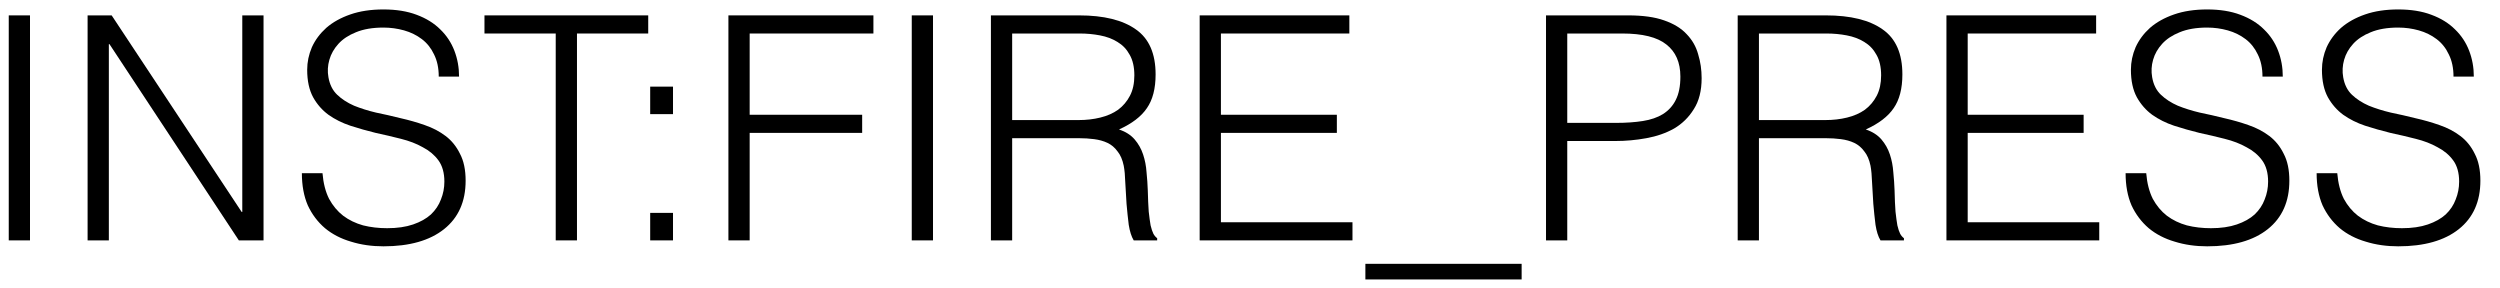 <svg width="104" height="12" viewBox="0 0 104 12" fill="none" xmlns="http://www.w3.org/2000/svg">
<path d="M0.364 10L0.364 0.64H1.248L1.248 10H0.364Z" fill="black"/>
<path d="M4.554 1.836H4.528V10H3.644V0.64H4.645L10.053 8.817H10.079V0.64L10.963 0.64V10H9.936L4.554 1.836Z" fill="black"/>
<path d="M13.416 7.205C13.45 7.621 13.541 7.976 13.689 8.271C13.845 8.557 14.04 8.791 14.274 8.973C14.516 9.155 14.794 9.289 15.106 9.376C15.418 9.454 15.751 9.493 16.107 9.493C16.523 9.493 16.882 9.441 17.186 9.337C17.489 9.233 17.736 9.094 17.927 8.921C18.117 8.739 18.256 8.531 18.343 8.297C18.438 8.063 18.486 7.816 18.486 7.556C18.486 7.192 18.403 6.897 18.239 6.672C18.074 6.446 17.857 6.264 17.589 6.126C17.329 5.978 17.025 5.861 16.679 5.775C16.341 5.688 15.99 5.606 15.626 5.528C15.27 5.441 14.919 5.341 14.573 5.229C14.235 5.116 13.931 4.964 13.663 4.774C13.403 4.583 13.19 4.34 13.026 4.046C12.861 3.742 12.779 3.361 12.779 2.902C12.779 2.581 12.844 2.269 12.974 1.966C13.112 1.662 13.312 1.394 13.572 1.16C13.84 0.926 14.174 0.739 14.573 0.601C14.971 0.462 15.431 0.393 15.951 0.393C16.479 0.393 16.939 0.466 17.329 0.614C17.727 0.761 18.057 0.965 18.317 1.225C18.577 1.476 18.772 1.771 18.902 2.109C19.032 2.447 19.097 2.806 19.097 3.188H18.252C18.252 2.832 18.187 2.525 18.057 2.265C17.935 2.005 17.766 1.792 17.55 1.628C17.333 1.463 17.086 1.342 16.809 1.264C16.531 1.186 16.245 1.147 15.951 1.147C15.5 1.147 15.119 1.212 14.807 1.342C14.503 1.463 14.261 1.623 14.079 1.823C13.897 2.022 13.771 2.243 13.702 2.486C13.632 2.728 13.619 2.971 13.663 3.214C13.715 3.517 13.836 3.76 14.027 3.942C14.217 4.124 14.451 4.275 14.729 4.397C15.006 4.509 15.309 4.605 15.639 4.683C15.977 4.752 16.319 4.83 16.666 4.917C17.012 4.995 17.346 5.09 17.667 5.203C17.996 5.315 18.286 5.467 18.538 5.658C18.789 5.848 18.988 6.095 19.136 6.399C19.292 6.693 19.37 7.066 19.37 7.517C19.37 8.383 19.071 9.055 18.473 9.532C17.875 10.008 17.034 10.247 15.951 10.247C15.465 10.247 15.015 10.182 14.599 10.052C14.183 9.93 13.823 9.744 13.52 9.493C13.216 9.233 12.978 8.916 12.805 8.544C12.64 8.162 12.558 7.716 12.558 7.205H13.416Z" fill="black"/>
<path d="M20.154 0.64L26.966 0.64V1.394H24.002V10H23.118V1.394H20.154V0.64Z" fill="black"/>
<path d="M27.048 10V8.856H27.997V10H27.048ZM27.048 4.748V3.604H27.997V4.748H27.048Z" fill="black"/>
<path d="M30.302 10V0.64L36.334 0.64V1.394H31.186V4.774H35.866V5.528H31.186V10H30.302Z" fill="black"/>
<path d="M37.929 10V0.64H38.813V10H37.929Z" fill="black"/>
<path d="M44.862 4.995C45.192 4.995 45.495 4.96 45.772 4.891C46.058 4.821 46.305 4.713 46.513 4.566C46.721 4.41 46.886 4.215 47.007 3.981C47.129 3.747 47.189 3.465 47.189 3.136C47.189 2.789 47.124 2.503 46.994 2.278C46.873 2.052 46.704 1.875 46.487 1.745C46.279 1.615 46.037 1.524 45.759 1.472C45.491 1.42 45.209 1.394 44.914 1.394H42.106V4.995H44.862ZM42.106 5.749L42.106 10H41.222V0.64L44.888 0.64C45.92 0.64 46.708 0.835 47.254 1.225C47.8 1.606 48.073 2.23 48.073 3.097C48.073 3.686 47.952 4.154 47.709 4.501C47.475 4.847 47.09 5.142 46.552 5.385C46.83 5.48 47.046 5.619 47.202 5.801C47.358 5.983 47.475 6.191 47.553 6.425C47.631 6.659 47.679 6.906 47.696 7.166C47.722 7.426 47.74 7.677 47.748 7.92C47.757 8.275 47.77 8.57 47.787 8.804C47.813 9.038 47.839 9.228 47.865 9.376C47.9 9.523 47.939 9.64 47.982 9.727C48.026 9.805 48.078 9.865 48.138 9.909V10H47.163C47.068 9.844 46.999 9.627 46.955 9.35C46.921 9.072 46.89 8.782 46.864 8.479C46.847 8.175 46.83 7.881 46.812 7.595C46.804 7.309 46.782 7.075 46.747 6.893C46.695 6.641 46.609 6.442 46.487 6.295C46.375 6.139 46.236 6.022 46.071 5.944C45.907 5.866 45.72 5.814 45.512 5.788C45.313 5.762 45.105 5.749 44.888 5.749H42.106Z" fill="black"/>
<path d="M49.906 10V0.64L56.133 0.64V1.394L50.79 1.394V4.774H55.613V5.528H50.79V9.246H56.263V10H49.906Z" fill="black"/>
<path d="M63.3 10.975V11.625H56.8V10.975H63.3Z" fill="black"/>
<path d="M64.314 10V0.64L67.733 0.64C68.34 0.64 68.838 0.709 69.228 0.848C69.627 0.986 69.939 1.177 70.164 1.42C70.398 1.662 70.559 1.944 70.645 2.265C70.741 2.577 70.788 2.906 70.788 3.253C70.788 3.773 70.68 4.202 70.463 4.54C70.255 4.878 69.982 5.146 69.644 5.346C69.306 5.536 68.921 5.671 68.487 5.749C68.063 5.827 67.634 5.866 67.2 5.866H65.198V10H64.314ZM67.226 5.112C67.642 5.112 68.015 5.086 68.344 5.034C68.674 4.982 68.951 4.886 69.176 4.748C69.41 4.6 69.588 4.405 69.709 4.163C69.839 3.911 69.904 3.586 69.904 3.188C69.904 2.598 69.709 2.152 69.319 1.849C68.938 1.545 68.327 1.394 67.486 1.394H65.198V5.112L67.226 5.112Z" fill="black"/>
<path d="M75.928 4.995C76.257 4.995 76.56 4.96 76.838 4.891C77.124 4.821 77.371 4.713 77.579 4.566C77.787 4.41 77.951 4.215 78.073 3.981C78.194 3.747 78.255 3.465 78.255 3.136C78.255 2.789 78.19 2.503 78.06 2.278C77.938 2.052 77.769 1.875 77.553 1.745C77.345 1.615 77.102 1.524 76.825 1.472C76.556 1.42 76.274 1.394 75.98 1.394H73.172V4.995H75.928ZM73.172 5.749V10H72.288V0.64L75.954 0.64C76.985 0.64 77.774 0.835 78.32 1.225C78.866 1.606 79.139 2.23 79.139 3.097C79.139 3.686 79.017 4.154 78.775 4.501C78.541 4.847 78.155 5.142 77.618 5.385C77.895 5.48 78.112 5.619 78.268 5.801C78.424 5.983 78.541 6.191 78.619 6.425C78.697 6.659 78.744 6.906 78.762 7.166C78.788 7.426 78.805 7.677 78.814 7.92C78.822 8.275 78.835 8.57 78.853 8.804C78.879 9.038 78.905 9.228 78.931 9.376C78.965 9.523 79.004 9.64 79.048 9.727C79.091 9.805 79.143 9.865 79.204 9.909V10H78.229C78.133 9.844 78.064 9.627 78.021 9.35C77.986 9.072 77.956 8.782 77.93 8.479C77.912 8.175 77.895 7.881 77.878 7.595C77.869 7.309 77.847 7.075 77.813 6.893C77.761 6.641 77.674 6.442 77.553 6.295C77.44 6.139 77.301 6.022 77.137 5.944C76.972 5.866 76.786 5.814 76.578 5.788C76.378 5.762 76.17 5.749 75.954 5.749H73.172Z" fill="black"/>
<path d="M80.972 10V0.64L87.199 0.64V1.394H81.856V4.774H86.679V5.528H81.856V9.246H87.329V10H80.972Z" fill="black"/>
<path d="M89.283 7.205C89.317 7.621 89.409 7.976 89.556 8.271C89.712 8.557 89.907 8.791 90.141 8.973C90.383 9.155 90.661 9.289 90.973 9.376C91.285 9.454 91.618 9.493 91.974 9.493C92.39 9.493 92.749 9.441 93.053 9.337C93.356 9.233 93.603 9.094 93.794 8.921C93.984 8.739 94.123 8.531 94.21 8.297C94.305 8.063 94.353 7.816 94.353 7.556C94.353 7.192 94.27 6.897 94.106 6.672C93.941 6.446 93.725 6.264 93.456 6.126C93.196 5.978 92.892 5.861 92.546 5.775C92.208 5.688 91.857 5.606 91.493 5.528C91.138 5.441 90.787 5.341 90.44 5.229C90.102 5.116 89.799 4.964 89.53 4.774C89.27 4.583 89.058 4.34 88.893 4.046C88.728 3.742 88.646 3.361 88.646 2.902C88.646 2.581 88.711 2.269 88.841 1.966C88.98 1.662 89.179 1.394 89.439 1.16C89.707 0.926 90.041 0.739 90.44 0.601C90.838 0.462 91.298 0.393 91.818 0.393C92.347 0.393 92.806 0.466 93.196 0.614C93.594 0.761 93.924 0.965 94.184 1.225C94.444 1.476 94.639 1.771 94.769 2.109C94.899 2.447 94.964 2.806 94.964 3.188L94.119 3.188C94.119 2.832 94.054 2.525 93.924 2.265C93.802 2.005 93.633 1.792 93.417 1.628C93.2 1.463 92.953 1.342 92.676 1.264C92.398 1.186 92.112 1.147 91.818 1.147C91.367 1.147 90.986 1.212 90.674 1.342C90.371 1.463 90.128 1.623 89.946 1.823C89.764 2.022 89.638 2.243 89.569 2.486C89.499 2.728 89.487 2.971 89.53 3.214C89.582 3.517 89.703 3.76 89.894 3.942C90.085 4.124 90.319 4.275 90.596 4.397C90.873 4.509 91.177 4.605 91.506 4.683C91.844 4.752 92.186 4.83 92.533 4.917C92.879 4.995 93.213 5.09 93.534 5.203C93.863 5.315 94.153 5.467 94.405 5.658C94.656 5.848 94.856 6.095 95.003 6.399C95.159 6.693 95.237 7.066 95.237 7.517C95.237 8.383 94.938 9.055 94.34 9.532C93.742 10.008 92.901 10.247 91.818 10.247C91.332 10.247 90.882 10.182 90.466 10.052C90.05 9.93 89.69 9.744 89.387 9.493C89.084 9.233 88.845 8.916 88.672 8.544C88.507 8.162 88.425 7.716 88.425 7.205H89.283Z" fill="black"/>
<path d="M97.23 7.205C97.265 7.621 97.356 7.976 97.503 8.271C97.659 8.557 97.854 8.791 98.088 8.973C98.331 9.155 98.608 9.289 98.92 9.376C99.232 9.454 99.566 9.493 99.921 9.493C100.337 9.493 100.697 9.441 101 9.337C101.303 9.233 101.55 9.094 101.741 8.921C101.932 8.739 102.07 8.531 102.157 8.297C102.252 8.063 102.3 7.816 102.3 7.556C102.3 7.192 102.218 6.897 102.053 6.672C101.888 6.446 101.672 6.264 101.403 6.126C101.143 5.978 100.84 5.861 100.493 5.775C100.155 5.688 99.804 5.606 99.44 5.528C99.085 5.441 98.734 5.341 98.387 5.229C98.049 5.116 97.746 4.964 97.477 4.774C97.217 4.583 97.005 4.34 96.84 4.046C96.675 3.742 96.593 3.361 96.593 2.902C96.593 2.581 96.658 2.269 96.788 1.966C96.927 1.662 97.126 1.394 97.386 1.16C97.655 0.926 97.988 0.739 98.387 0.601C98.786 0.462 99.245 0.393 99.765 0.393C100.294 0.393 100.753 0.466 101.143 0.614C101.542 0.761 101.871 0.965 102.131 1.225C102.391 1.476 102.586 1.771 102.716 2.109C102.846 2.447 102.911 2.806 102.911 3.188H102.066C102.066 2.832 102.001 2.525 101.871 2.265C101.75 2.005 101.581 1.792 101.364 1.628C101.147 1.463 100.9 1.342 100.623 1.264C100.346 1.186 100.06 1.147 99.765 1.147C99.314 1.147 98.933 1.212 98.621 1.342C98.318 1.463 98.075 1.623 97.893 1.823C97.711 2.022 97.585 2.243 97.516 2.486C97.447 2.728 97.434 2.971 97.477 3.214C97.529 3.517 97.65 3.76 97.841 3.942C98.032 4.124 98.266 4.275 98.543 4.397C98.82 4.509 99.124 4.605 99.453 4.683C99.791 4.752 100.133 4.83 100.48 4.917C100.827 4.995 101.16 5.09 101.481 5.203C101.81 5.315 102.101 5.467 102.352 5.658C102.603 5.848 102.803 6.095 102.95 6.399C103.106 6.693 103.184 7.066 103.184 7.517C103.184 8.383 102.885 9.055 102.287 9.532C101.689 10.008 100.848 10.247 99.765 10.247C99.28 10.247 98.829 10.182 98.413 10.052C97.997 9.93 97.637 9.744 97.334 9.493C97.031 9.233 96.792 8.916 96.619 8.544C96.454 8.162 96.372 7.716 96.372 7.205H97.23Z" fill="black"/>
</svg>
